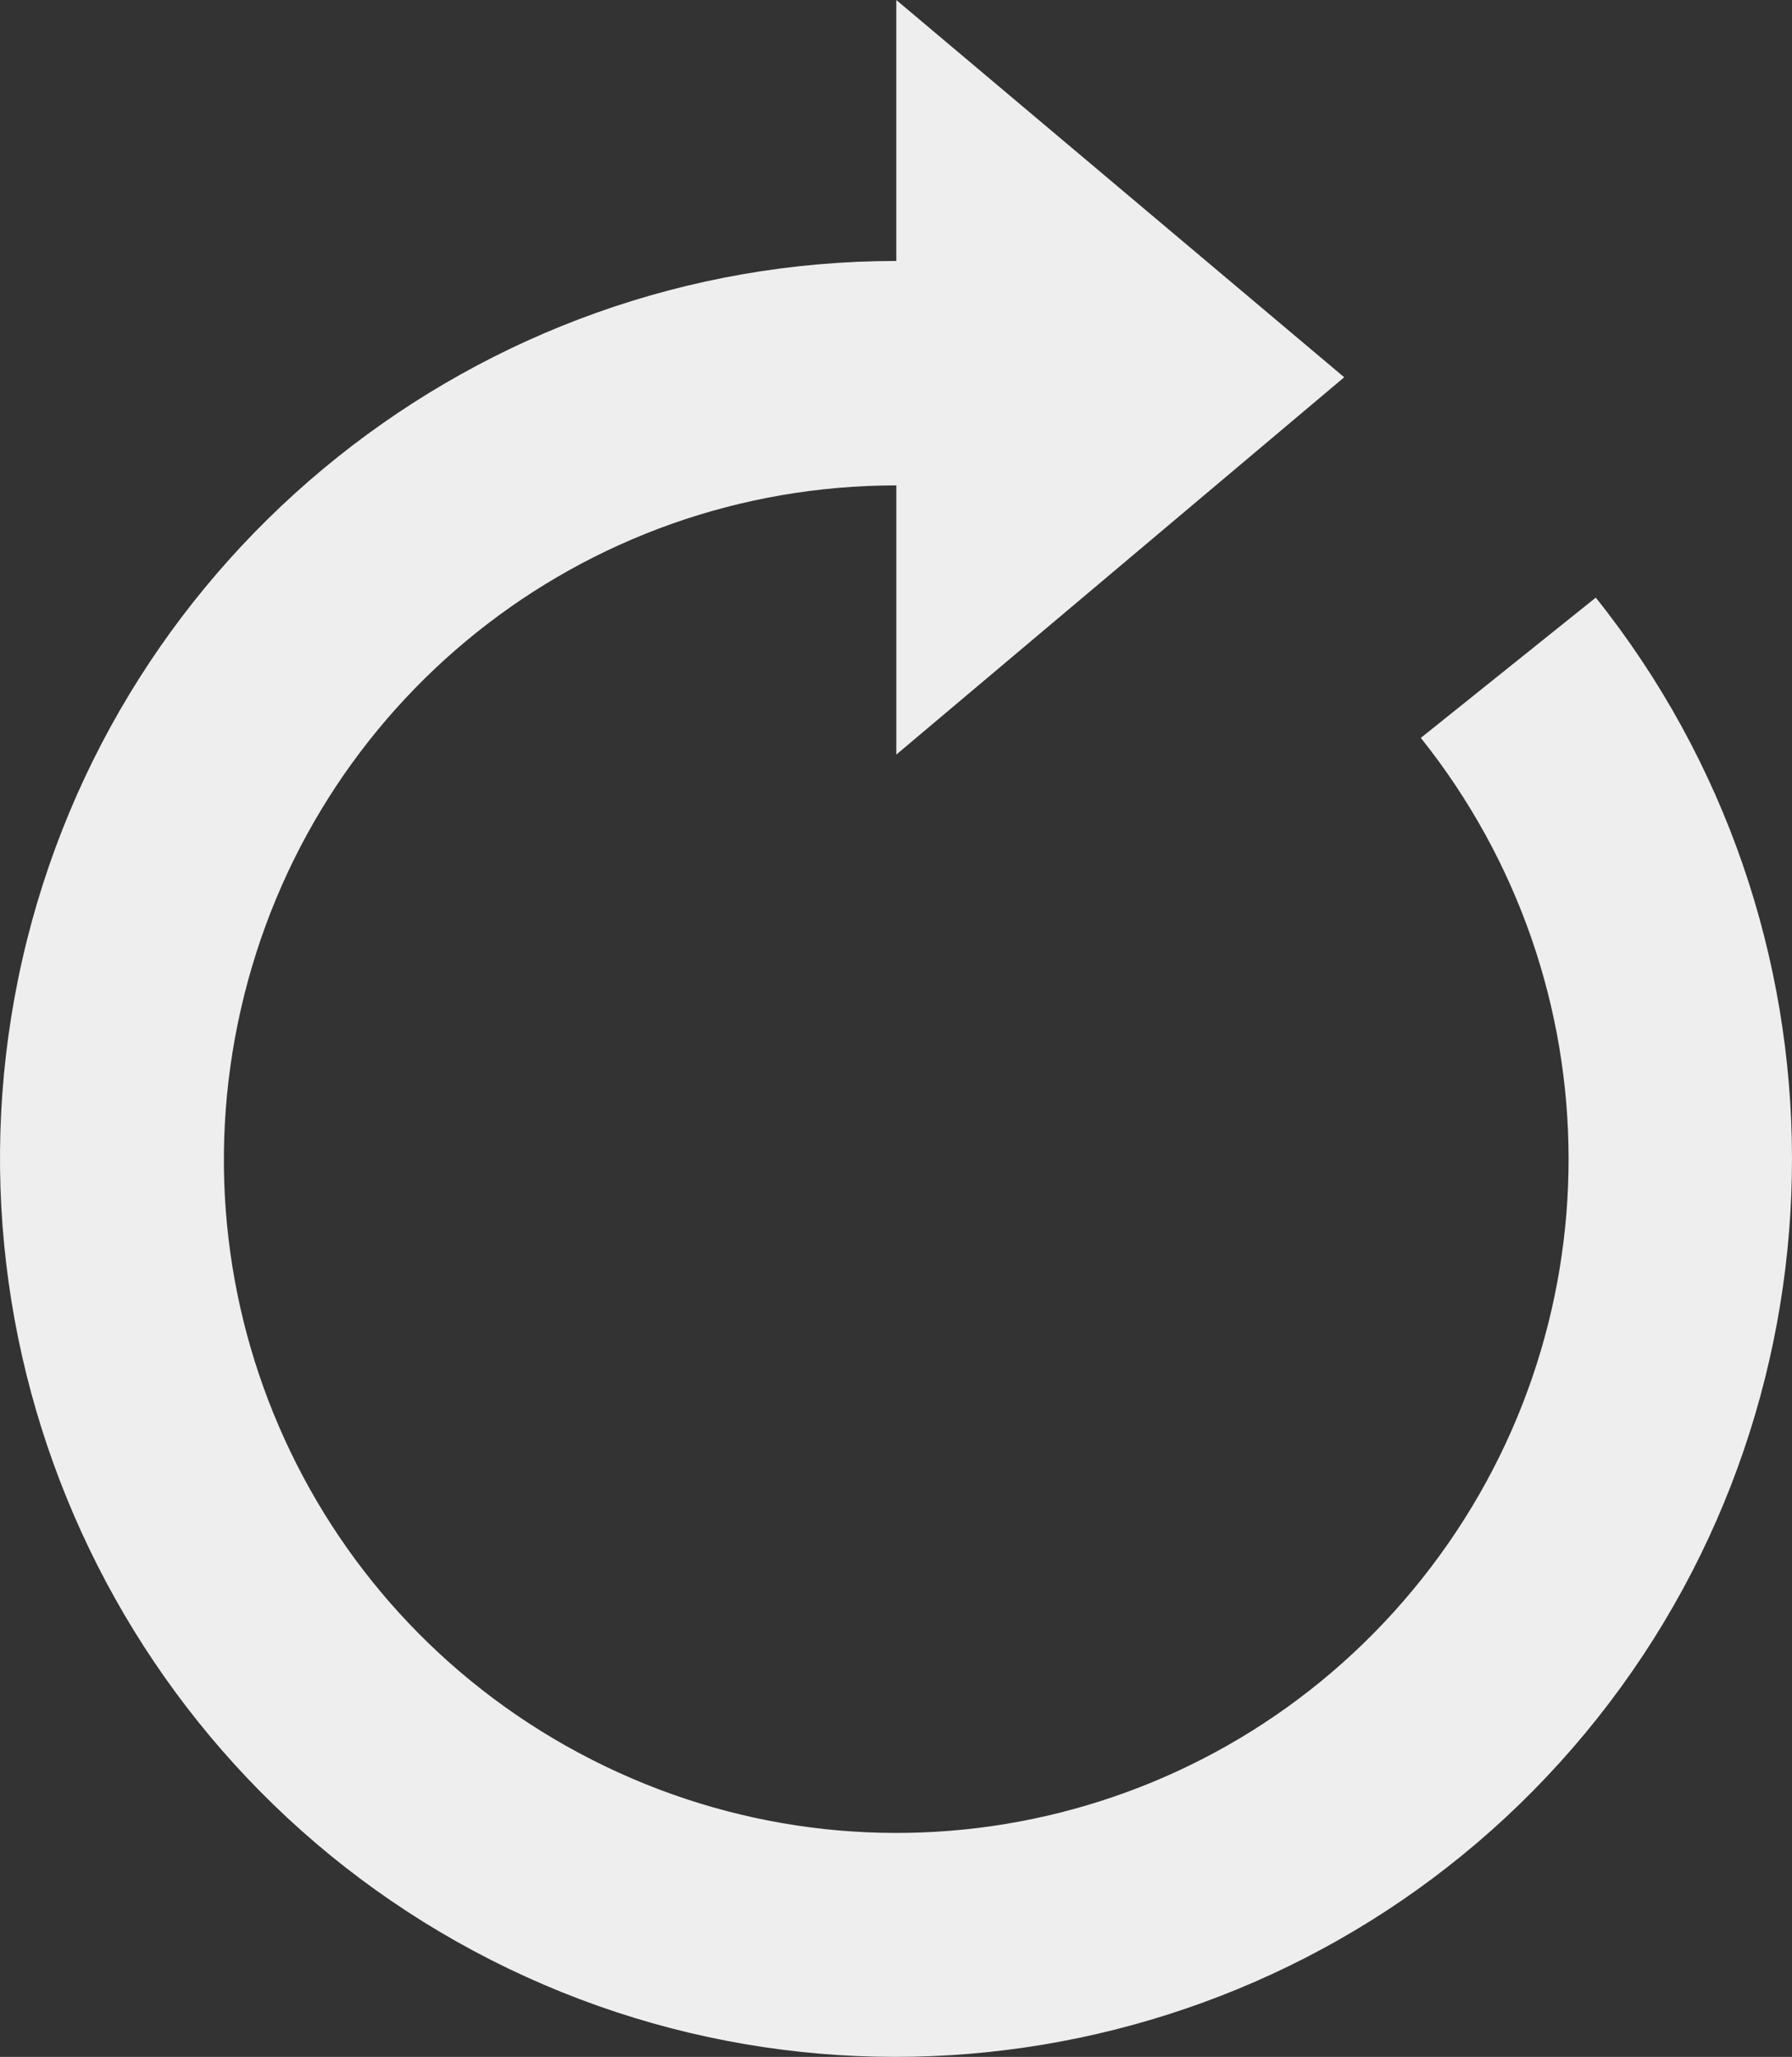 <svg width="61" height="70" viewBox="0 0 61 70" fill="none" xmlns="http://www.w3.org/2000/svg">
<rect x="0" y="0" width="61" height="70" fill="#333333" stroke="none"/>
<path d="M30.51 0V8.881C16.295 8.881 3.92 18.763 0.761 32.65C-2.395 46.538 4.485 60.822 17.298 66.991C30.111 73.158 45.532 69.616 54.38 58.468C63.229 47.32 63.204 31.457 54.321 20.338L48.365 25.112C55.052 33.481 55.075 45.323 48.416 53.713C41.757 62.104 30.239 64.751 20.595 60.108C10.951 55.465 5.821 44.804 8.198 34.351C10.574 23.898 19.811 16.519 30.511 16.519V25.679L45.757 12.839L30.51 0Z" fill="#EEEEEE"/>
</svg>
